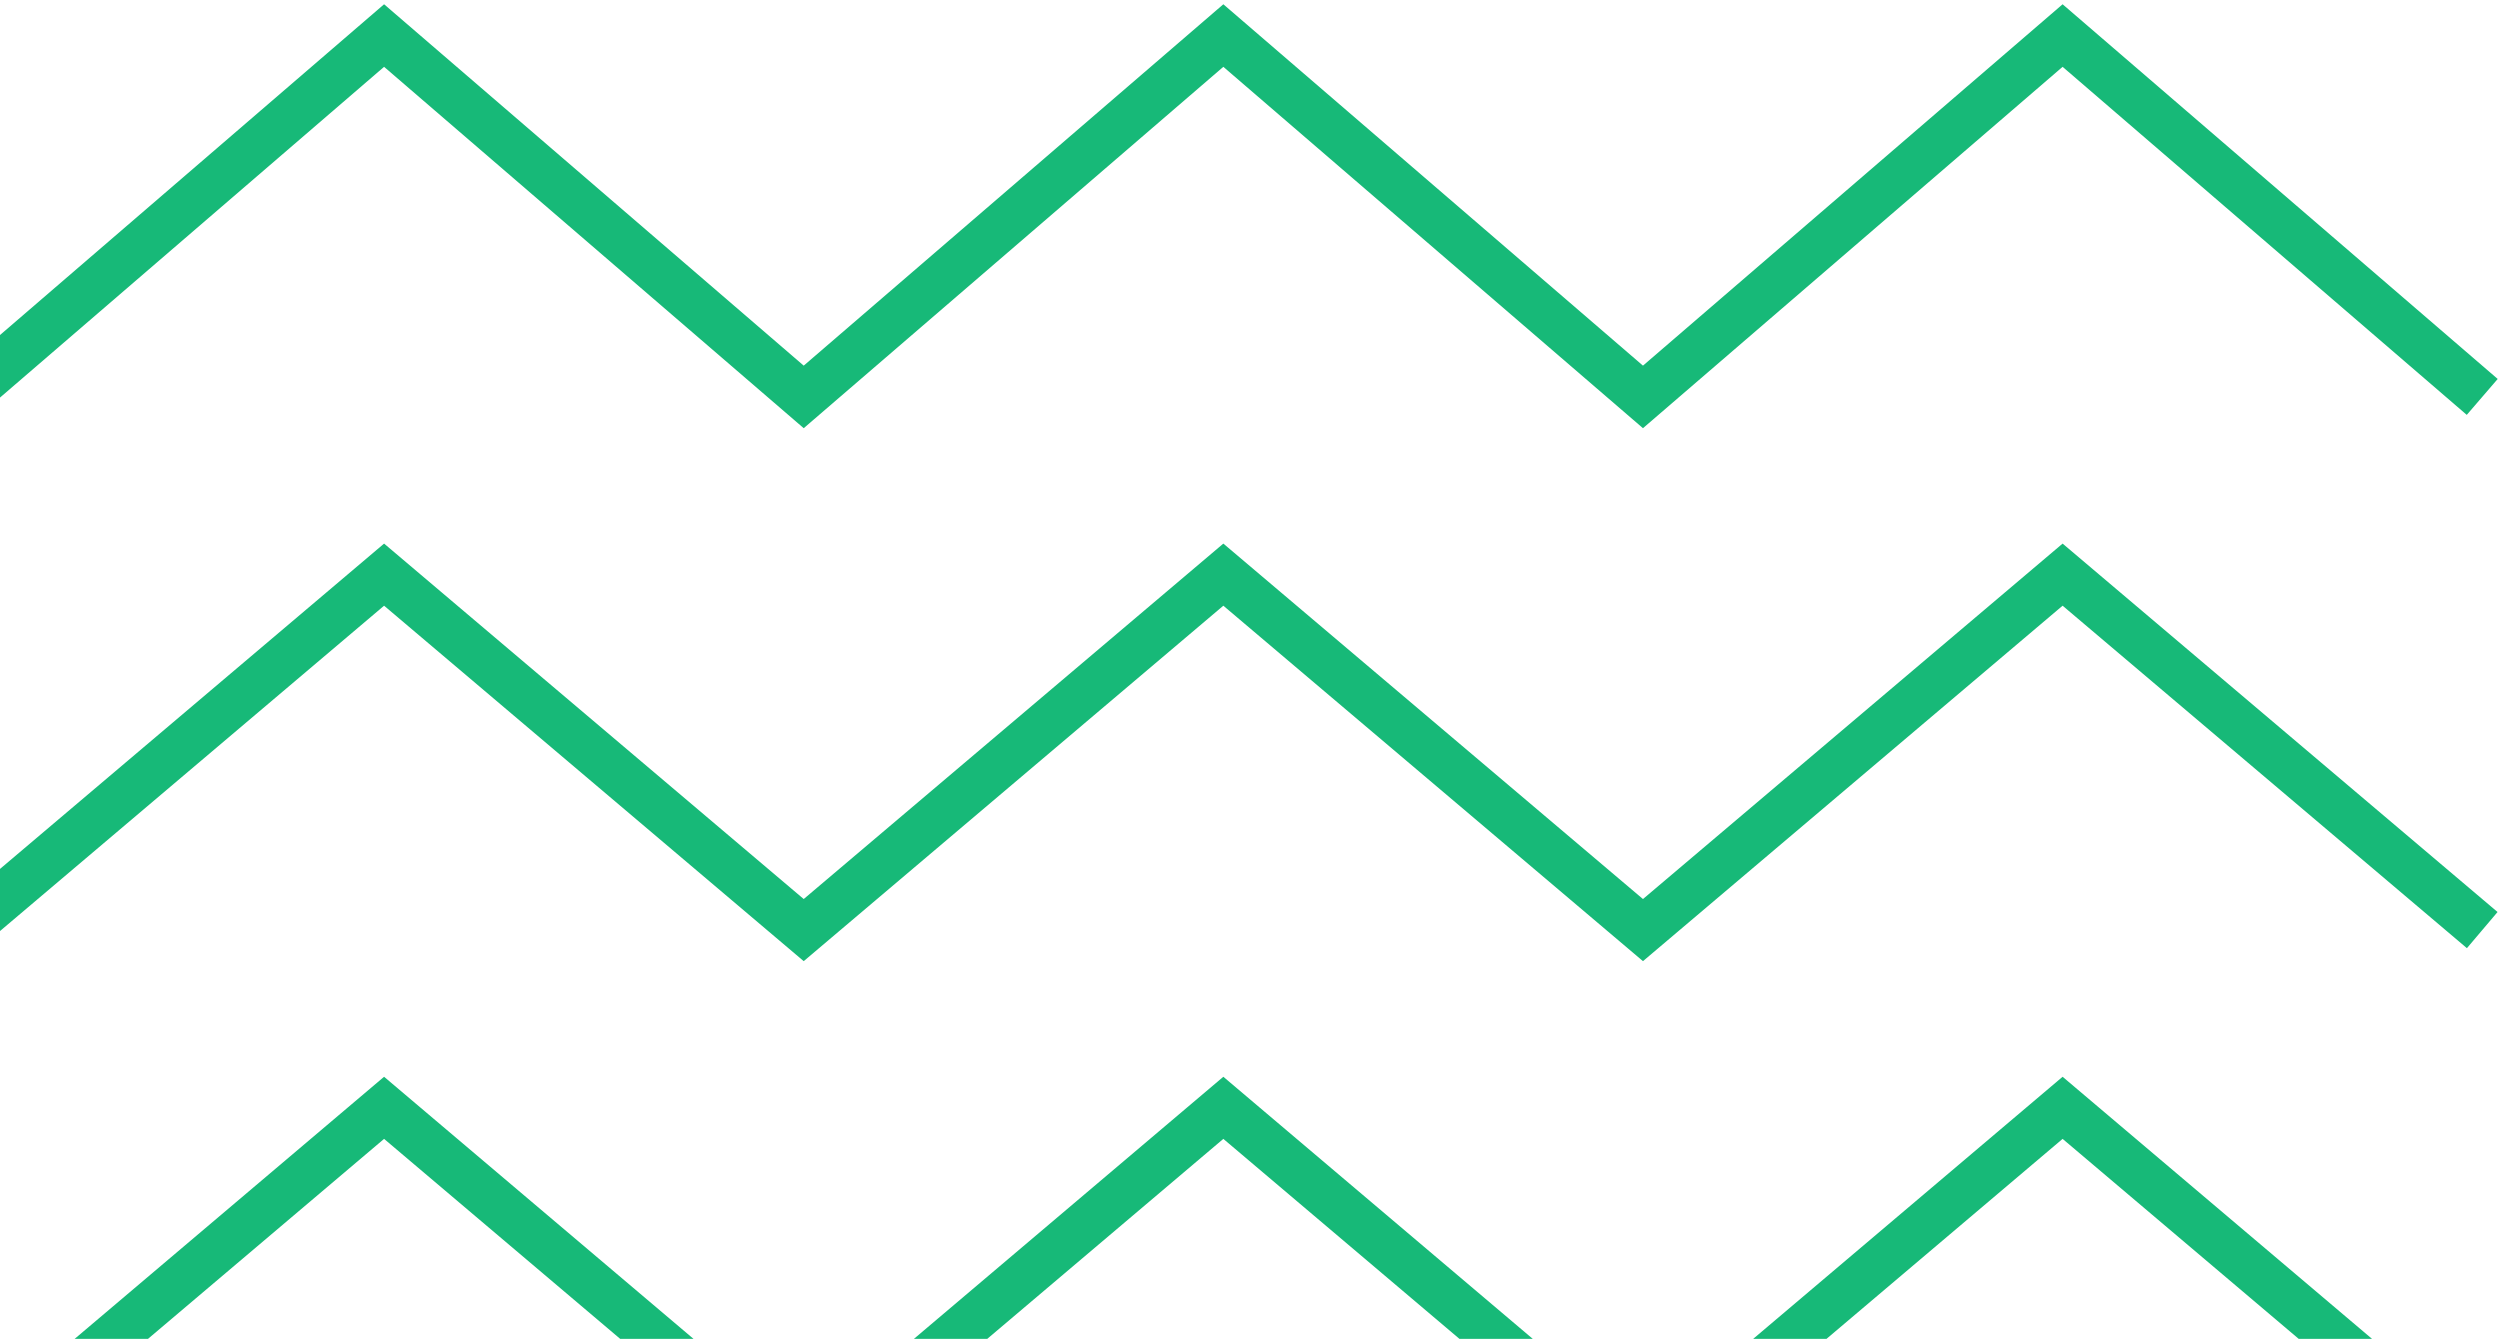<svg width="422" height="226" viewBox="0 0 422 226" fill="none" xmlns="http://www.w3.org/2000/svg">
<path d="M419 157L348.167 97L277.333 157L206.5 97L135.667 157L64.833 97L-6 157" stroke="#17B978" stroke-width="8"/>
<path d="M419 67L348.167 6L277.333 67L206.5 6L135.667 67L64.833 6L-6 67" stroke="#17B978" stroke-width="8"/>
<path d="M419 247L348.167 187L277.333 247L206.5 187L135.667 247L64.833 187L-6 247" stroke="#17B978" stroke-width="8"/>
</svg>
